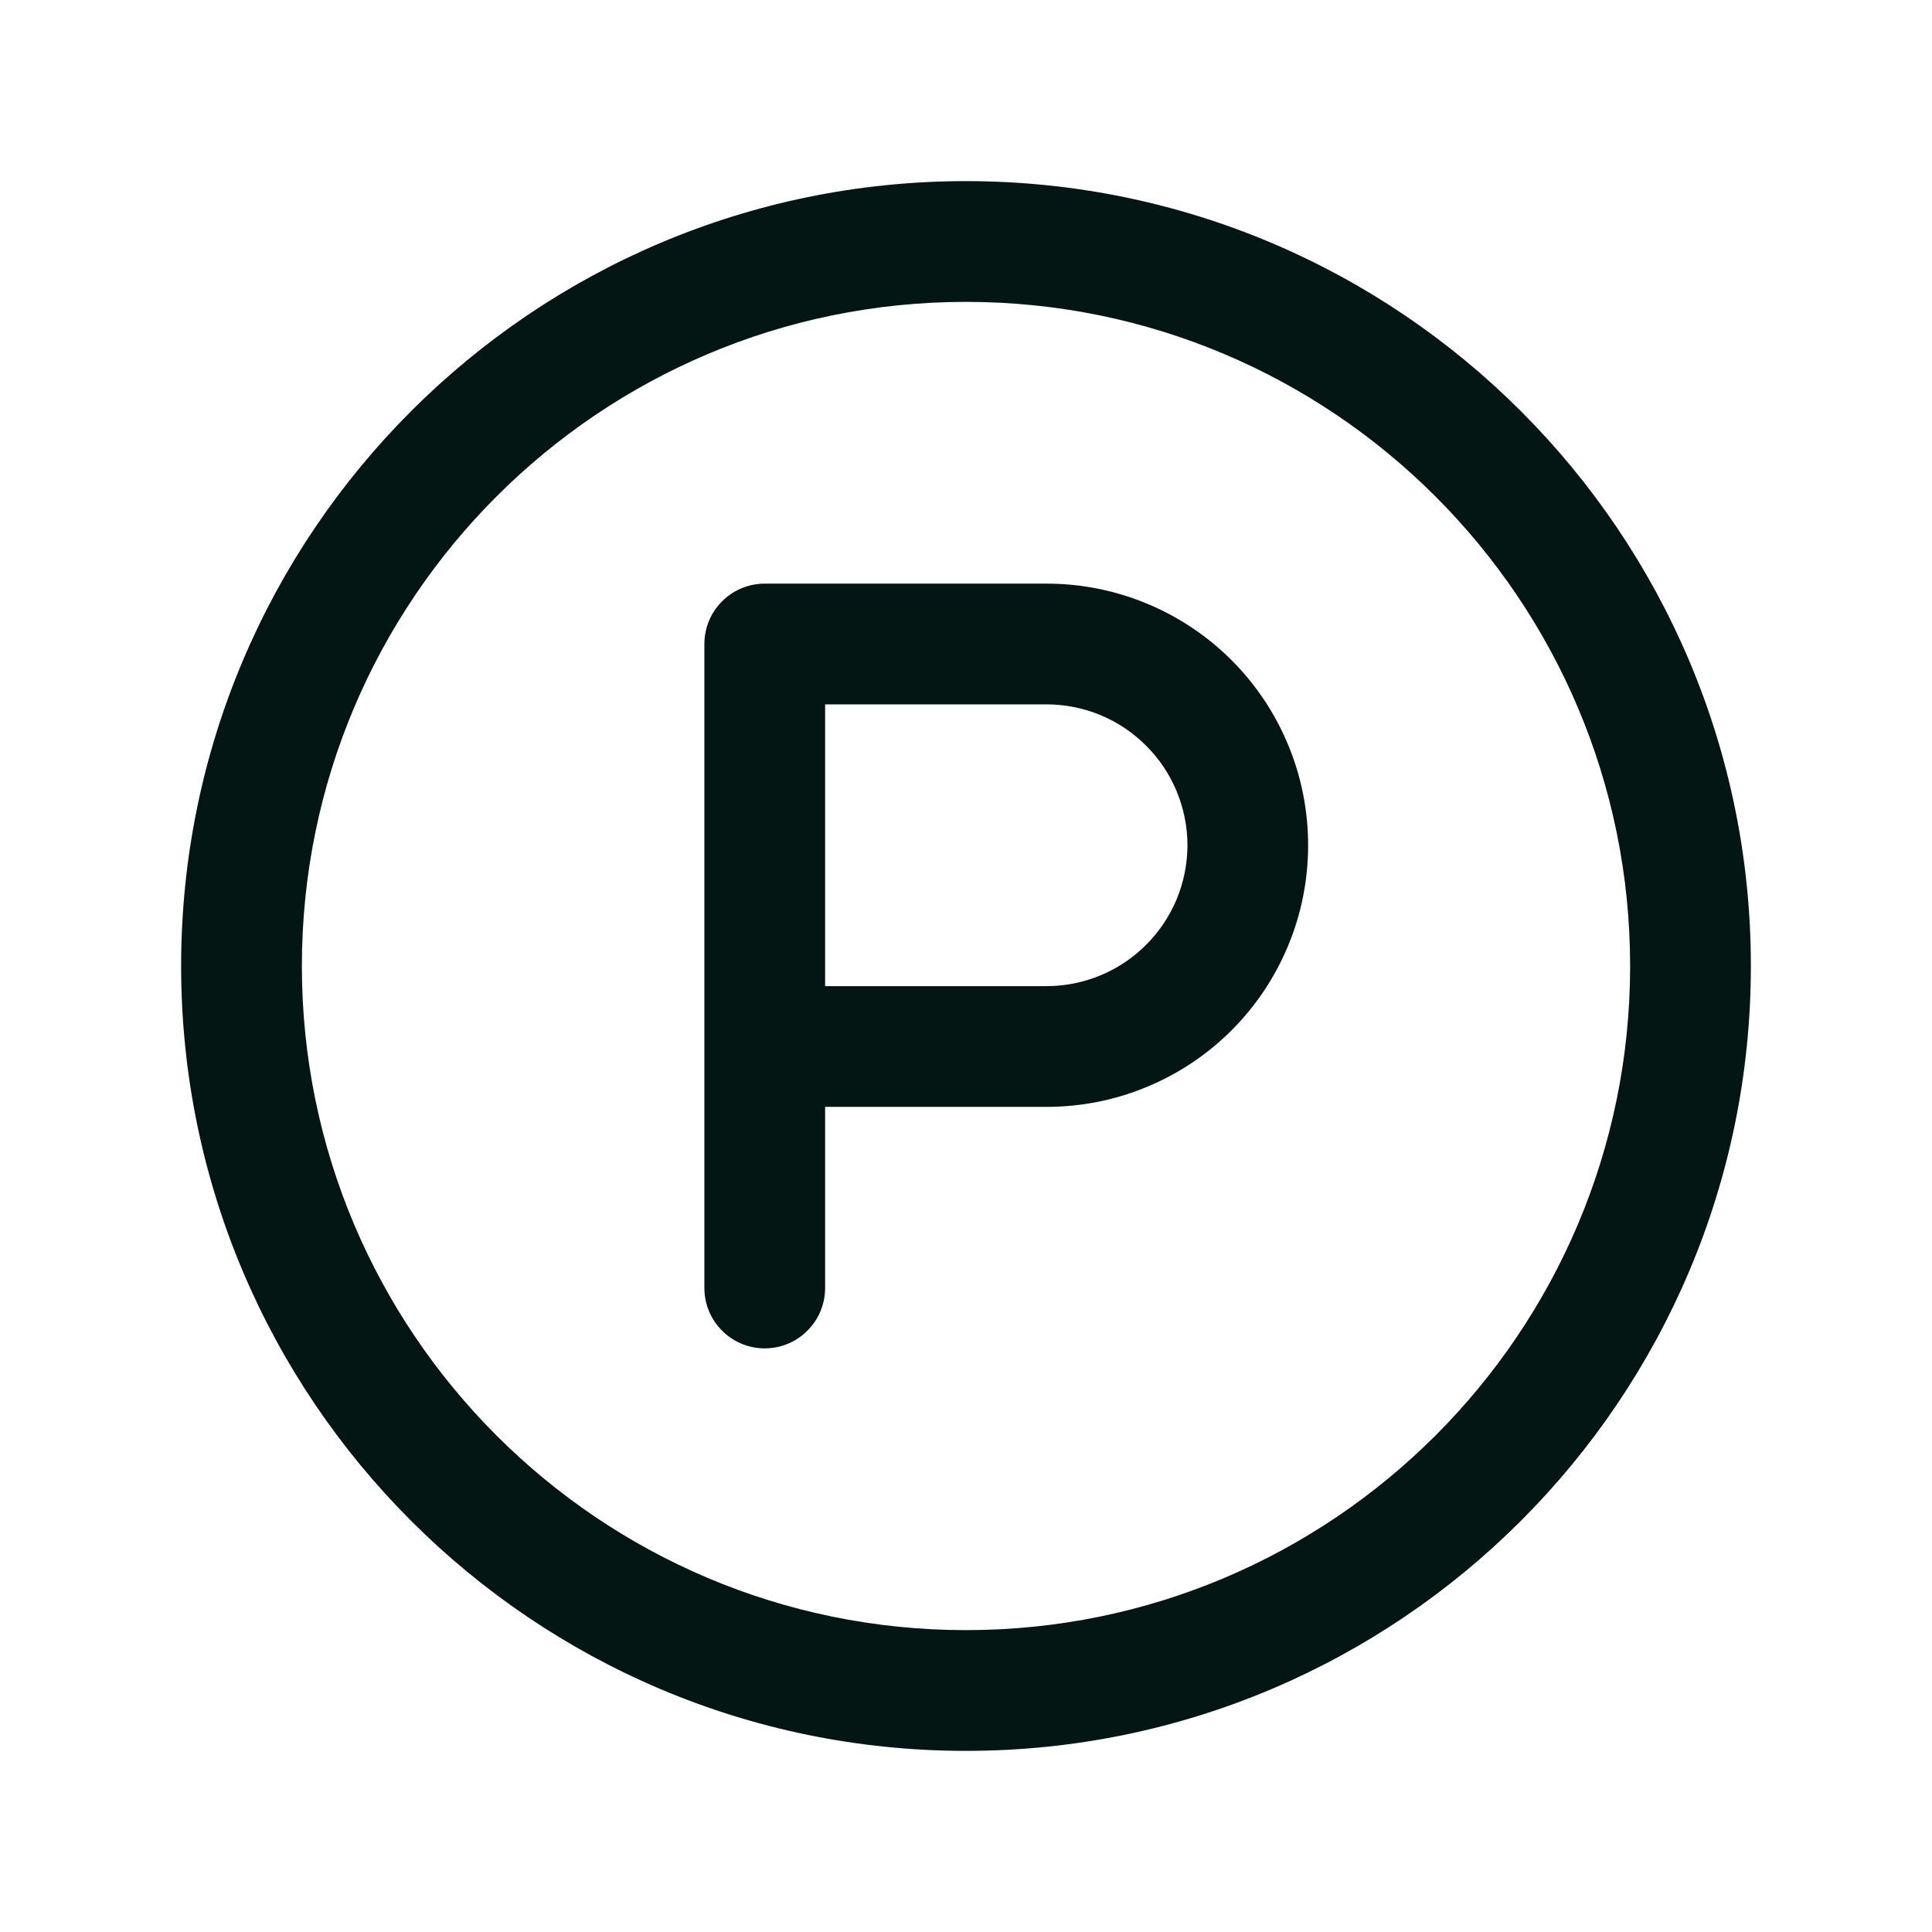 <svg width="24" height="24" viewBox="0 0 24 24" fill="none" xmlns="http://www.w3.org/2000/svg">
<path fill-rule="evenodd" clip-rule="evenodd" d="M12 2.25C6.619 2.25 2.25 6.619 2.25 12C2.25 17.381 6.619 21.75 12 21.75C17.381 21.75 21.75 17.381 21.75 12C21.75 6.619 17.381 2.25 12 2.25ZM12 3.75C16.553 3.75 20.25 7.447 20.25 12C20.25 16.553 16.553 20.25 12 20.25C7.447 20.25 3.75 16.553 3.75 12C3.75 7.447 7.447 3.75 12 3.75Z" fill="#041614"/>
<path fill-rule="evenodd" clip-rule="evenodd" d="M10.25 13.75H13C13.427 13.75 13.85 13.667 14.244 13.503C14.639 13.34 14.997 13.101 15.299 12.799C15.601 12.497 15.84 12.139 16.003 11.744C16.167 11.35 16.25 10.927 16.25 10.5C16.25 10.073 16.167 9.65 16.003 9.256C15.84 8.861 15.601 8.503 15.299 8.201C14.997 7.899 14.639 7.66 14.244 7.497C13.85 7.333 13.427 7.25 13 7.25H9.5C9.301 7.25 9.11 7.329 8.97 7.47C8.829 7.61 8.75 7.801 8.75 8V16C8.75 16.199 8.829 16.39 8.97 16.53C9.11 16.671 9.301 16.75 9.5 16.75C9.699 16.75 9.89 16.671 10.03 16.53C10.171 16.39 10.25 16.199 10.25 16V13.75ZM10.25 12.25H13C13.464 12.25 13.909 12.066 14.237 11.737C14.4 11.575 14.529 11.382 14.617 11.17C14.705 10.957 14.751 10.73 14.751 10.5C14.751 10.27 14.705 10.043 14.617 9.83C14.529 9.618 14.4 9.425 14.237 9.263C14.075 9.1 13.882 8.971 13.67 8.883C13.457 8.795 13.23 8.75 13 8.75H10.25V12.25Z" fill="#041614"/>
</svg>
